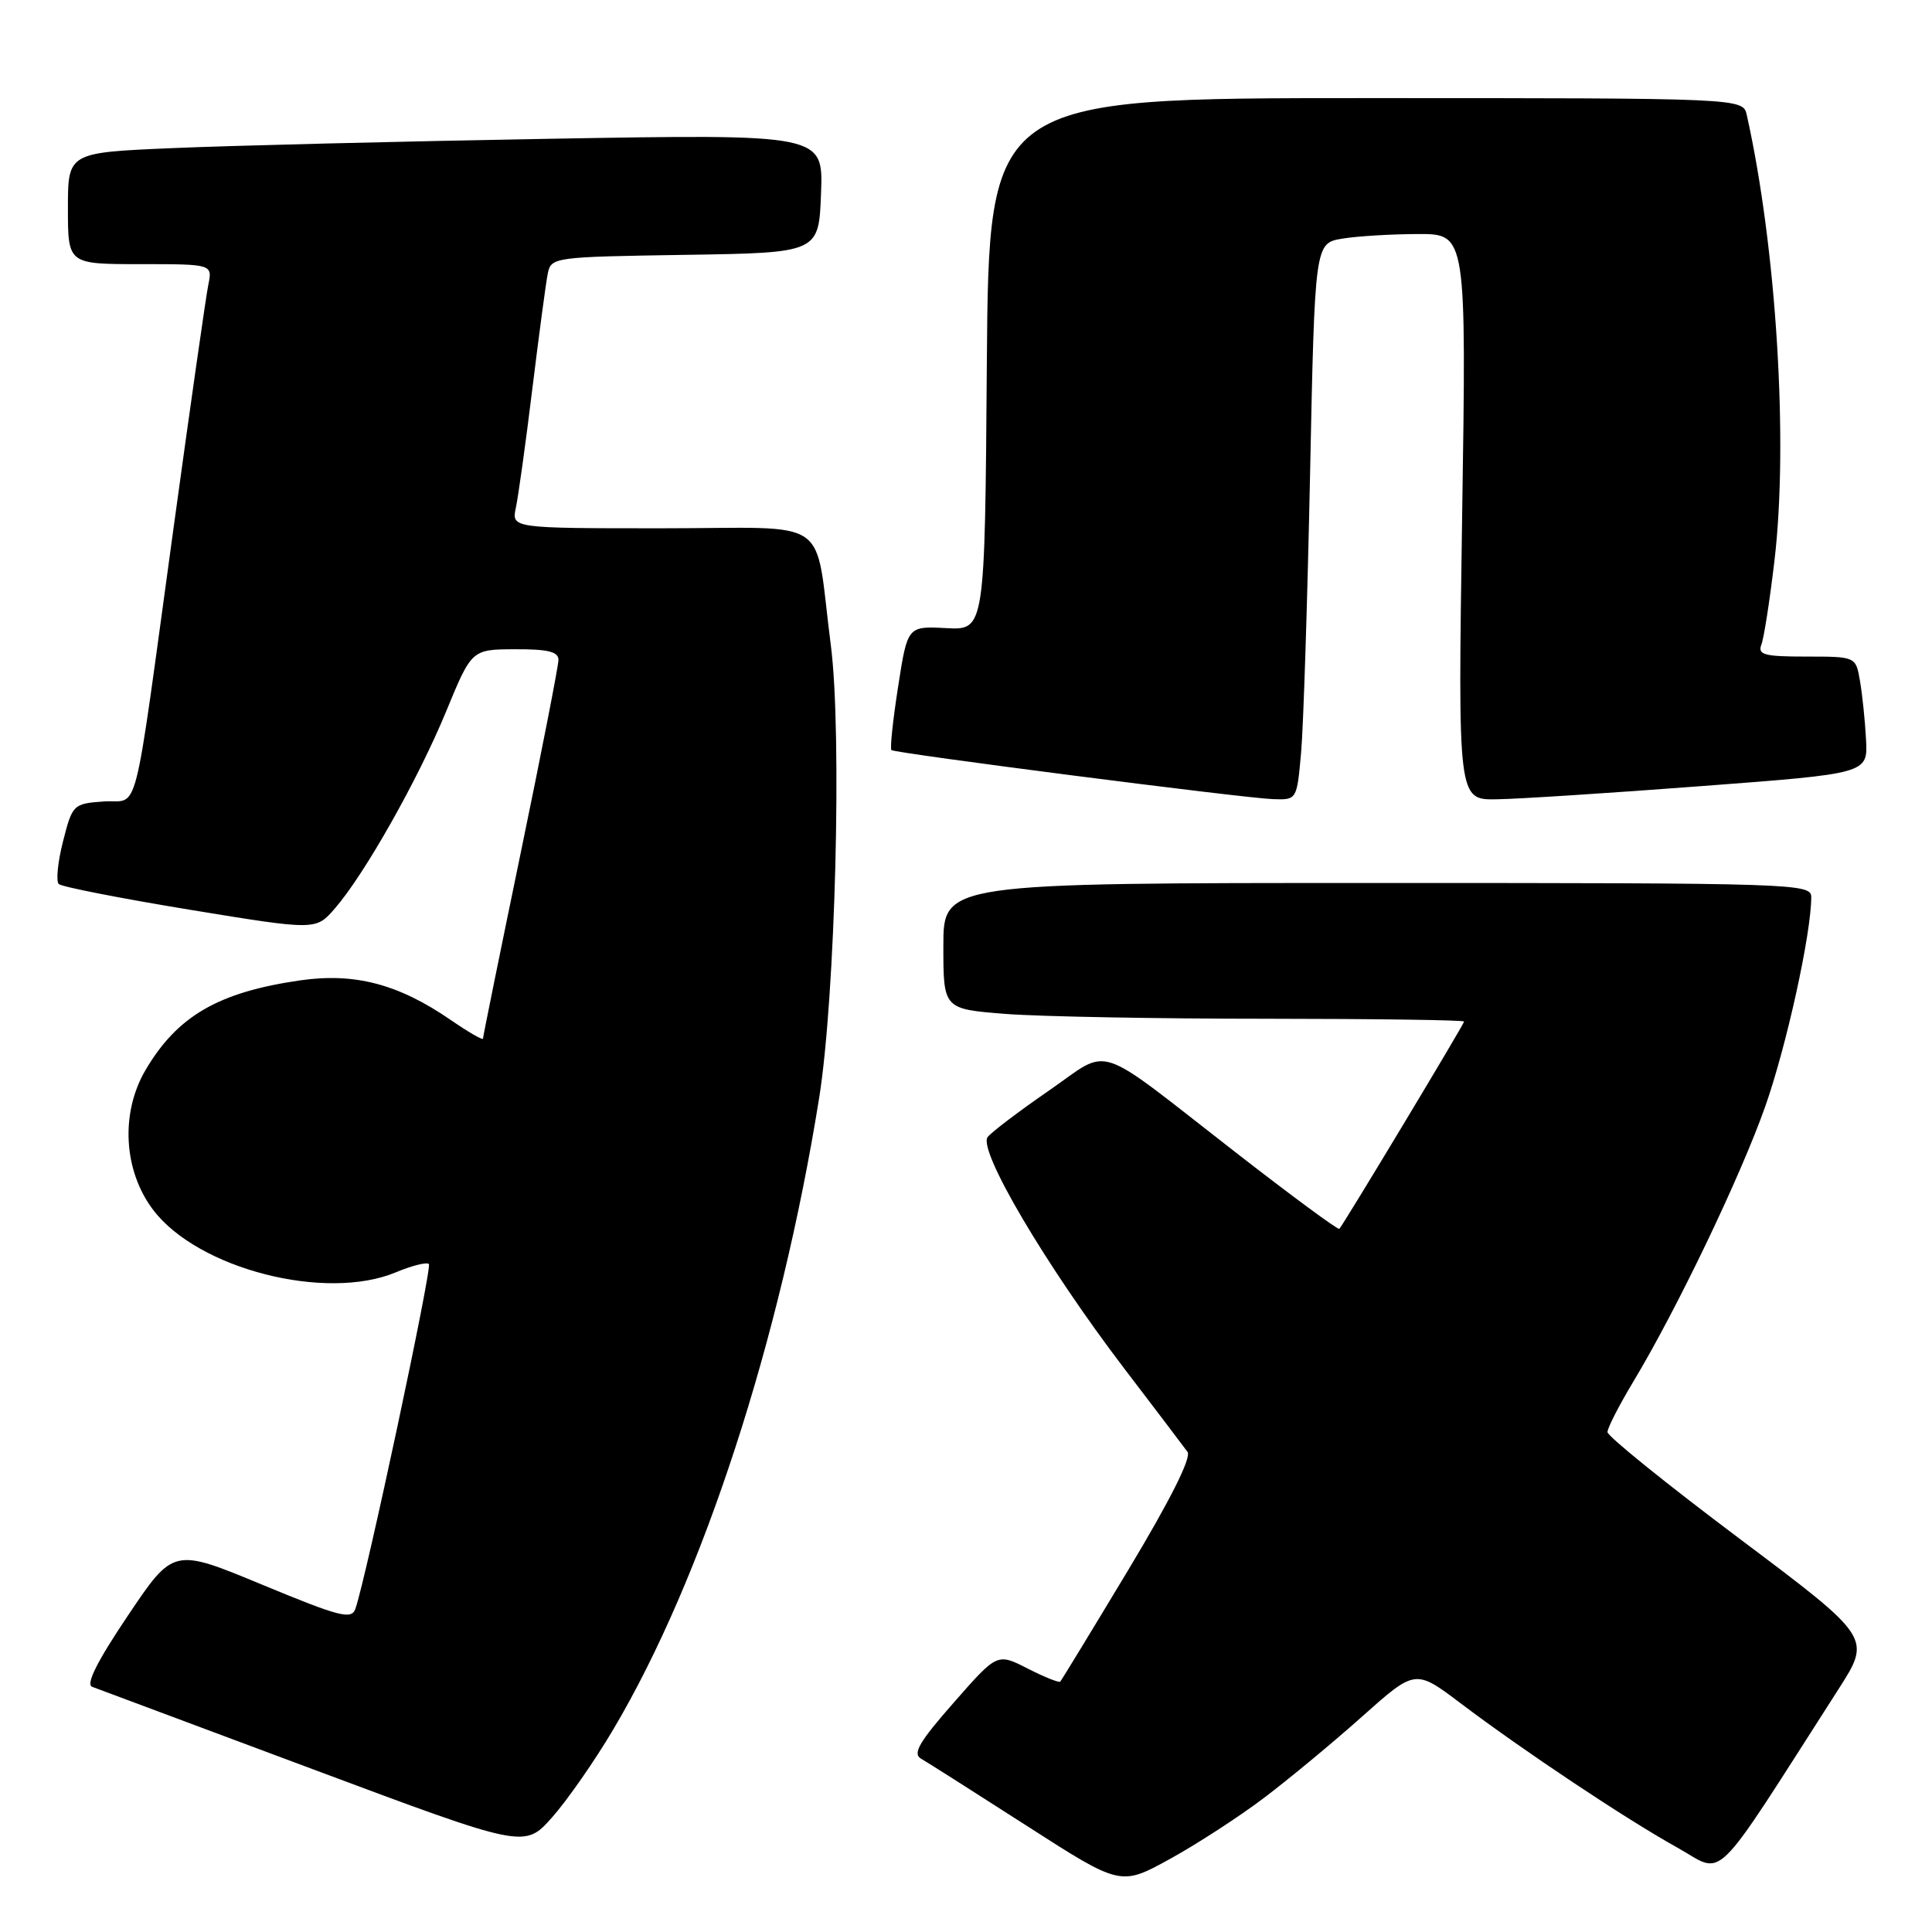 <?xml version="1.0" encoding="UTF-8" standalone="no"?>
<!DOCTYPE svg PUBLIC "-//W3C//DTD SVG 1.1//EN" "http://www.w3.org/Graphics/SVG/1.1/DTD/svg11.dtd" >
<svg xmlns="http://www.w3.org/2000/svg" xmlns:xlink="http://www.w3.org/1999/xlink" version="1.1" viewBox="0 0 256 256">
 <g >
 <path fill="currentColor"
d=" M 167.50 238.22 C 170.80 235.72 176.66 230.87 180.52 227.42 C 187.54 221.17 187.54 221.17 193.52 225.68 C 201.87 231.99 215.42 241.02 222.26 244.82 C 228.66 248.39 226.51 250.50 243.60 223.84 C 247.98 217.01 247.98 217.01 230.49 203.88 C 220.87 196.66 213.00 190.31 213.00 189.76 C 213.00 189.21 214.53 186.23 216.39 183.13 C 222.16 173.55 230.62 155.92 233.90 146.62 C 236.72 138.63 240.00 123.71 240.00 118.87 C 240.00 117.07 237.99 117.00 182.50 117.00 C 125.00 117.00 125.00 117.00 125.00 125.35 C 125.00 133.70 125.00 133.70 133.25 134.35 C 137.79 134.70 153.31 134.99 167.75 134.99 C 182.19 135.00 194.00 135.16 194.00 135.36 C 194.00 135.70 178.10 162.12 177.47 162.83 C 177.31 163.01 171.06 158.40 163.58 152.58 C 144.66 137.87 147.34 138.75 139.03 144.48 C 135.13 147.17 131.46 149.94 130.88 150.65 C 129.50 152.31 138.57 167.69 148.98 181.35 C 153.12 186.77 156.88 191.73 157.35 192.38 C 157.90 193.13 155.06 198.78 149.50 208.03 C 144.71 215.99 140.66 222.64 140.49 222.82 C 140.33 223.00 138.38 222.22 136.17 221.09 C 132.14 219.03 132.14 219.03 126.37 225.61 C 121.80 230.81 120.89 232.37 122.04 233.03 C 122.84 233.49 129.12 237.48 135.99 241.89 C 148.48 249.92 148.48 249.92 154.99 246.34 C 158.57 244.37 164.20 240.72 167.50 238.22 Z  M 81.28 229.13 C 93.10 209.19 103.39 177.63 108.54 145.50 C 110.69 132.07 111.59 97.12 110.09 85.50 C 107.83 68.04 110.66 70.00 87.77 70.00 C 67.77 70.00 67.77 70.00 68.36 67.25 C 68.68 65.74 69.67 58.65 70.54 51.50 C 71.42 44.35 72.33 37.50 72.58 36.27 C 73.02 34.08 73.33 34.04 90.76 33.77 C 108.50 33.50 108.50 33.50 108.79 25.63 C 109.09 17.76 109.09 17.76 72.79 18.39 C 52.83 18.74 30.31 19.30 22.75 19.63 C 9.00 20.22 9.00 20.22 9.00 27.61 C 9.00 35.00 9.00 35.00 18.58 35.00 C 28.16 35.00 28.16 35.00 27.60 37.75 C 27.29 39.26 25.22 53.77 22.99 70.00 C 17.49 110.04 18.56 105.84 13.71 106.20 C 9.71 106.49 9.59 106.61 8.35 111.49 C 7.65 114.24 7.40 116.78 7.79 117.14 C 8.18 117.51 16.00 119.04 25.18 120.55 C 41.85 123.28 41.85 123.28 44.36 120.39 C 48.30 115.86 55.39 103.30 59.11 94.28 C 62.50 86.05 62.50 86.05 68.25 86.03 C 72.58 86.01 74.00 86.35 74.00 87.43 C 74.00 88.21 71.75 99.72 69.00 113.00 C 66.25 126.28 64.00 137.36 64.00 137.62 C 64.00 137.88 62.09 136.78 59.75 135.17 C 52.79 130.38 47.00 128.86 39.73 129.91 C 28.92 131.48 23.49 134.63 19.28 141.79 C 15.93 147.50 16.36 155.16 20.32 160.35 C 26.26 168.14 43.15 172.47 52.45 168.59 C 54.57 167.70 56.54 167.21 56.83 167.49 C 57.29 167.96 48.53 209.06 47.09 213.18 C 46.57 214.64 45.02 214.24 34.74 209.98 C 22.98 205.10 22.98 205.10 16.95 214.07 C 12.87 220.14 11.34 223.19 12.21 223.51 C 12.92 223.77 26.10 228.70 41.50 234.45 C 69.50 244.91 69.50 244.91 73.13 240.84 C 75.13 238.59 78.80 233.33 81.28 229.13 Z  M 172.40 99.75 C 172.71 96.31 173.24 79.71 173.59 62.86 C 174.22 32.23 174.22 32.23 177.86 31.62 C 179.86 31.29 184.38 31.02 187.90 31.01 C 194.31 31.00 194.31 31.00 193.74 68.50 C 193.18 106.00 193.18 106.00 198.34 105.91 C 201.18 105.87 213.40 105.08 225.50 104.16 C 247.50 102.50 247.50 102.50 247.26 98.00 C 247.13 95.53 246.77 92.04 246.46 90.25 C 245.91 87.00 245.91 87.00 239.35 87.00 C 233.77 87.00 232.88 86.76 233.39 85.42 C 233.73 84.55 234.51 79.52 235.13 74.25 C 236.98 58.56 235.38 32.80 231.46 15.25 C 230.96 13.00 230.96 13.00 180.99 13.00 C 131.03 13.00 131.03 13.00 130.76 48.25 C 130.50 83.50 130.50 83.50 125.38 83.23 C 120.25 82.96 120.25 82.96 119.00 91.02 C 118.31 95.45 117.91 99.22 118.12 99.39 C 118.64 99.82 164.75 105.75 168.67 105.89 C 171.84 106.00 171.84 106.00 172.40 99.75 Z "/>
</g>
</svg>